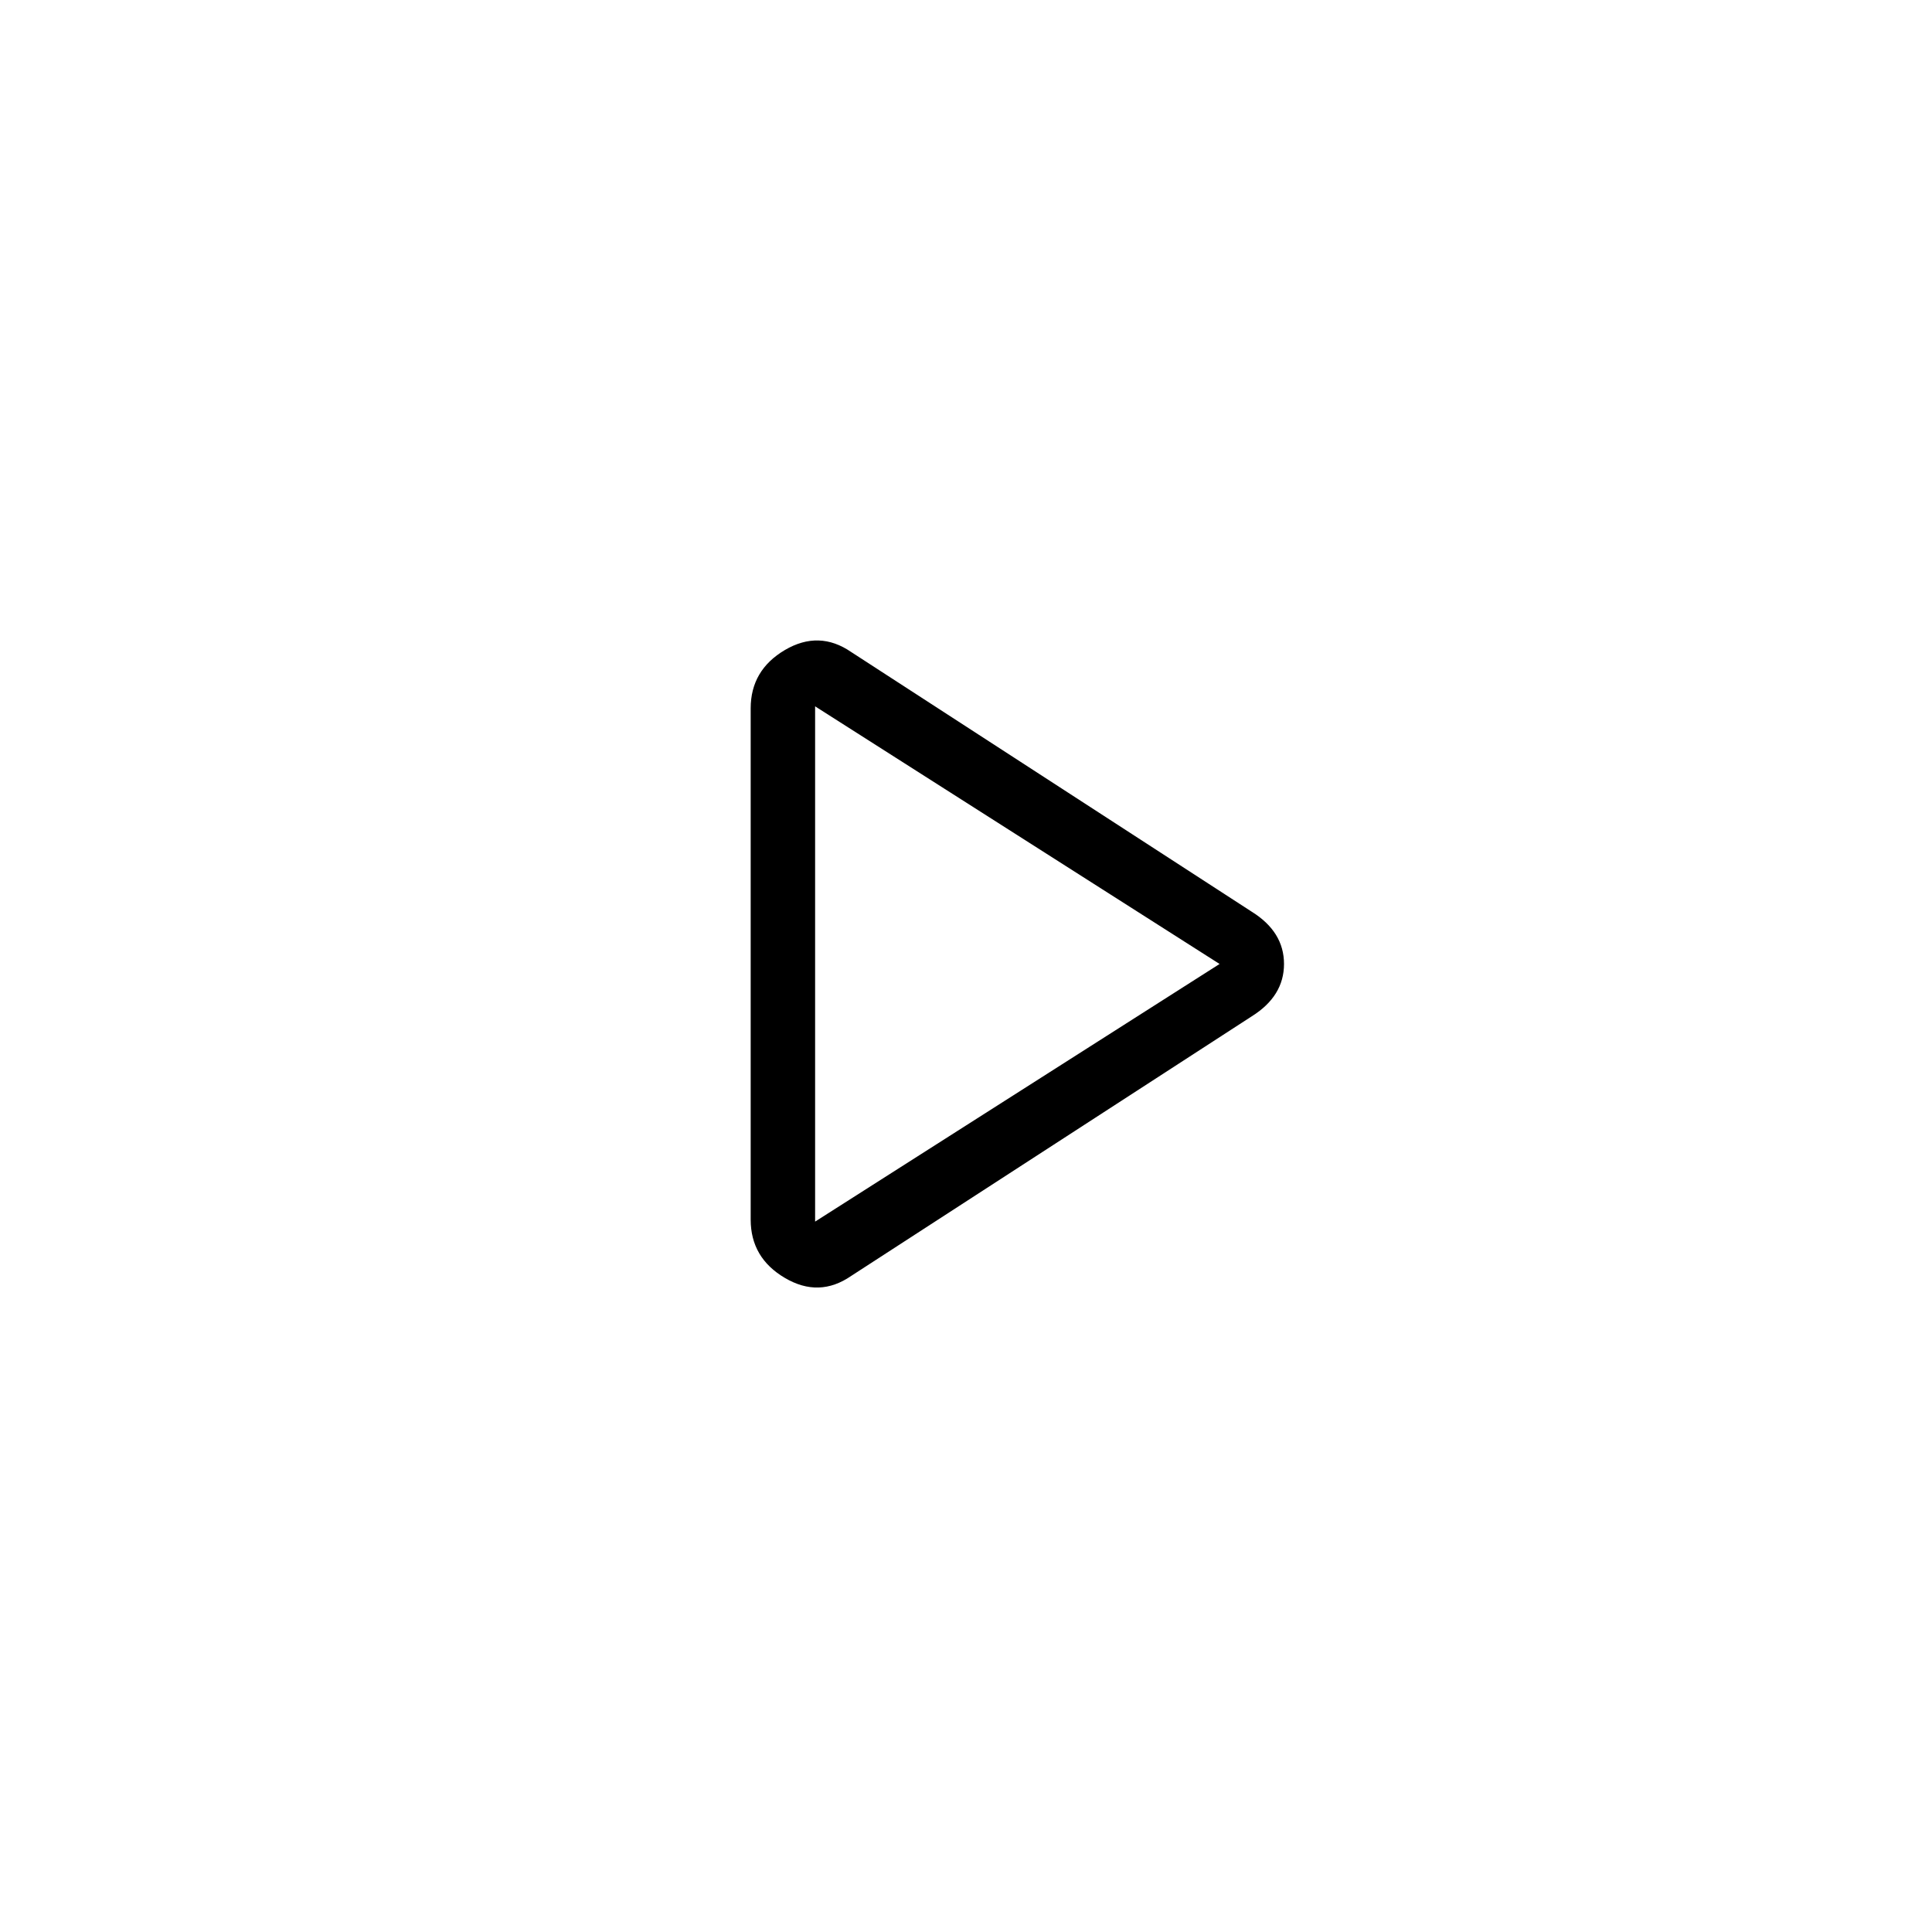<svg xmlns="http://www.w3.org/2000/svg" height="20" width="20"><path d="M8.812 13.208Q8.479 13.438 8.125 13.229Q7.771 13.021 7.771 12.625V7.333Q7.771 6.938 8.125 6.729Q8.479 6.521 8.812 6.75L12.958 9.438Q13.292 9.646 13.292 9.979Q13.292 10.312 12.958 10.521ZM8.438 9.979ZM8.438 12.646 12.625 9.979 8.438 7.312Z"/></svg>